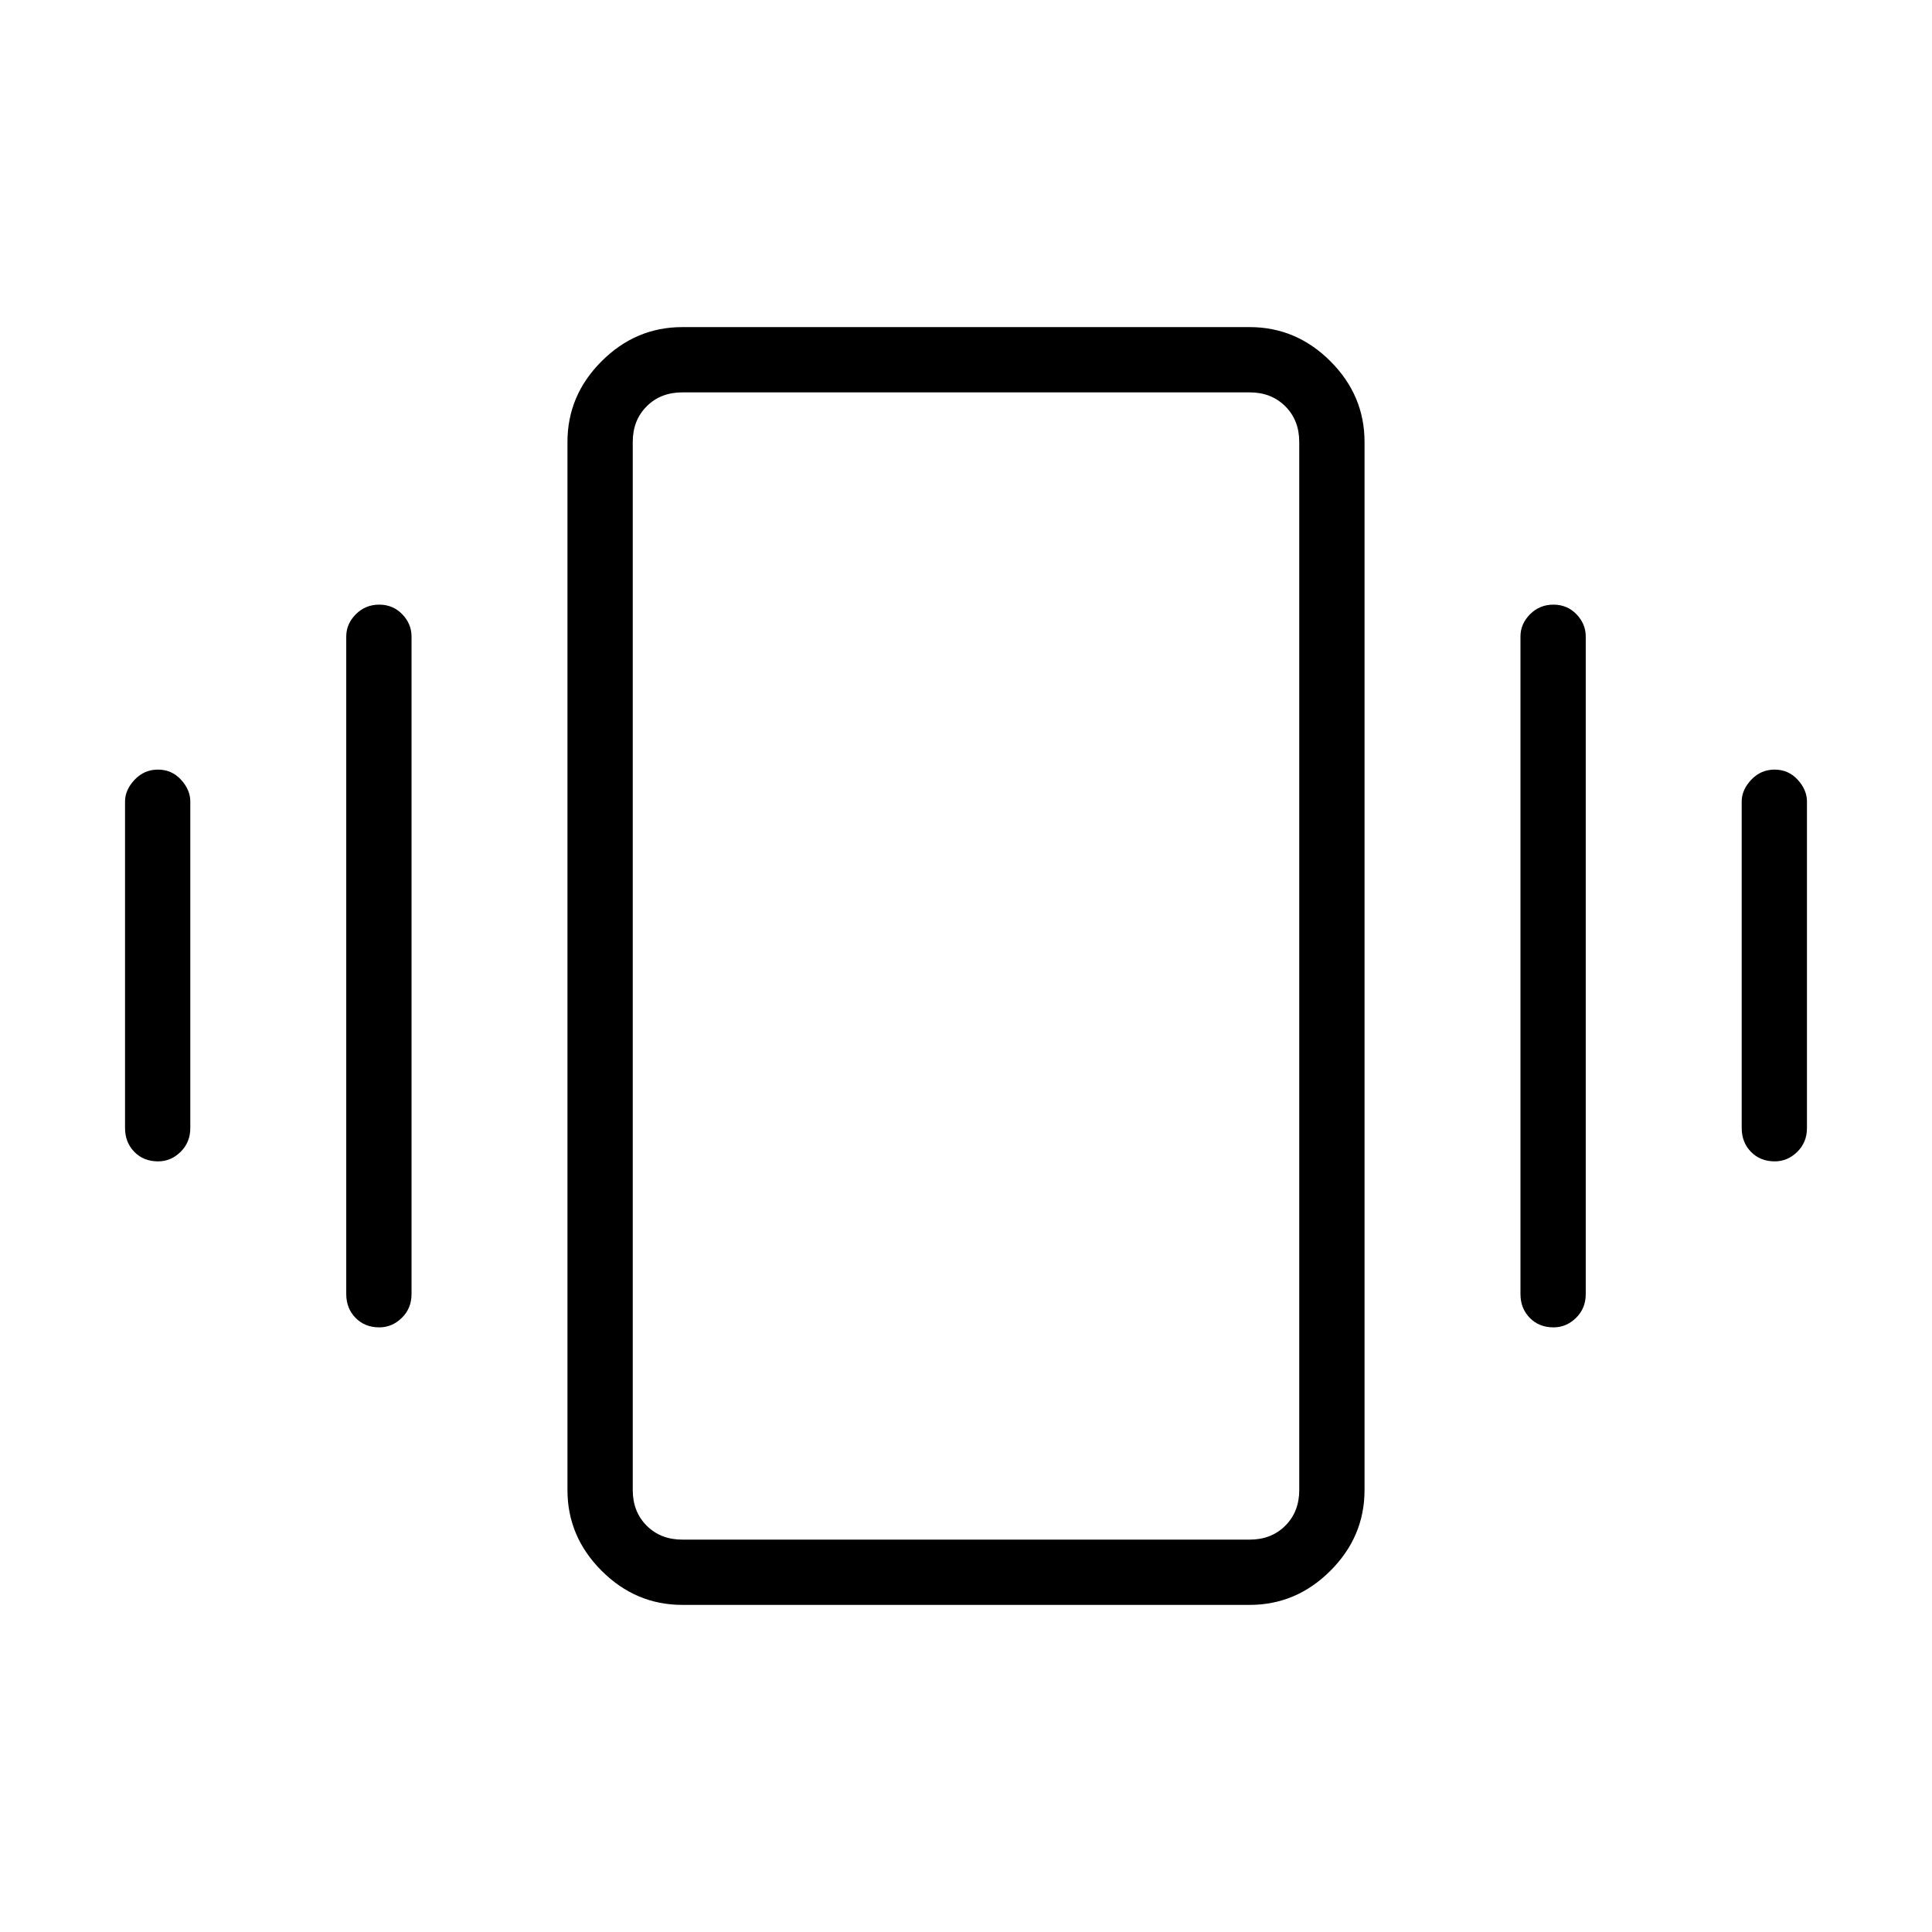<svg xmlns="http://www.w3.org/2000/svg" height="40" viewBox="0 -960 960 960" width="40"><path d="M78.5-577.59q6.83 0 11.45 5.03 4.61 5.03 4.61 10.83v162.23q0 7.13-4.82 11.85-4.82 4.73-11.19 4.73-7.19 0-11.81-4.73-4.61-4.72-4.61-11.85v-162.23q0-5.8 4.77-10.83 4.76-5.03 11.6-5.03Zm109.92-81.97q6.84 0 11.45 4.77 4.62 4.78 4.62 11.08v326.7q0 7.13-4.83 11.85-4.82 4.72-11.19 4.72-7.19 0-11.8-4.72-4.62-4.72-4.62-11.85v-326.7q0-6.3 4.77-11.08 4.77-4.77 11.6-4.77Zm693.39 81.97q6.83 0 11.45 5.03 4.61 5.03 4.61 10.83v162.23q0 7.13-4.82 11.85-4.82 4.73-11.19 4.73-7.19 0-11.81-4.73-4.61-4.72-4.61-11.85v-162.23q0-5.8 4.76-10.83 4.77-5.03 11.61-5.03Zm-109.93-81.97q6.84 0 11.45 4.77 4.62 4.78 4.62 11.08v326.7q0 7.13-4.82 11.85-4.83 4.72-11.19 4.72-7.2 0-11.81-4.72-4.62-4.72-4.62-11.85v-326.7q0-6.3 4.77-11.08 4.77-4.77 11.6-4.77ZM339.03-162.54q-23.14 0-40.1-16.96-16.96-16.95-16.96-40.09v-520.82q0-23.14 16.96-40.09 16.96-16.96 40.1-16.96h281.94q23.14 0 40.1 16.96 16.96 16.95 16.96 40.09v520.82q0 23.14-16.96 40.09-16.96 16.96-40.1 16.96H339.03Zm0-32.43h281.94q10.77 0 17.7-6.93 6.92-6.92 6.92-17.69v-520.82q0-10.77-6.92-17.69-6.93-6.93-17.7-6.93H339.03q-10.77 0-17.7 6.93-6.92 6.92-6.92 17.69v520.82q0 10.77 6.92 17.69 6.93 6.93 17.7 6.93Zm-24.62 0V-765.03-194.97Z"/></svg>